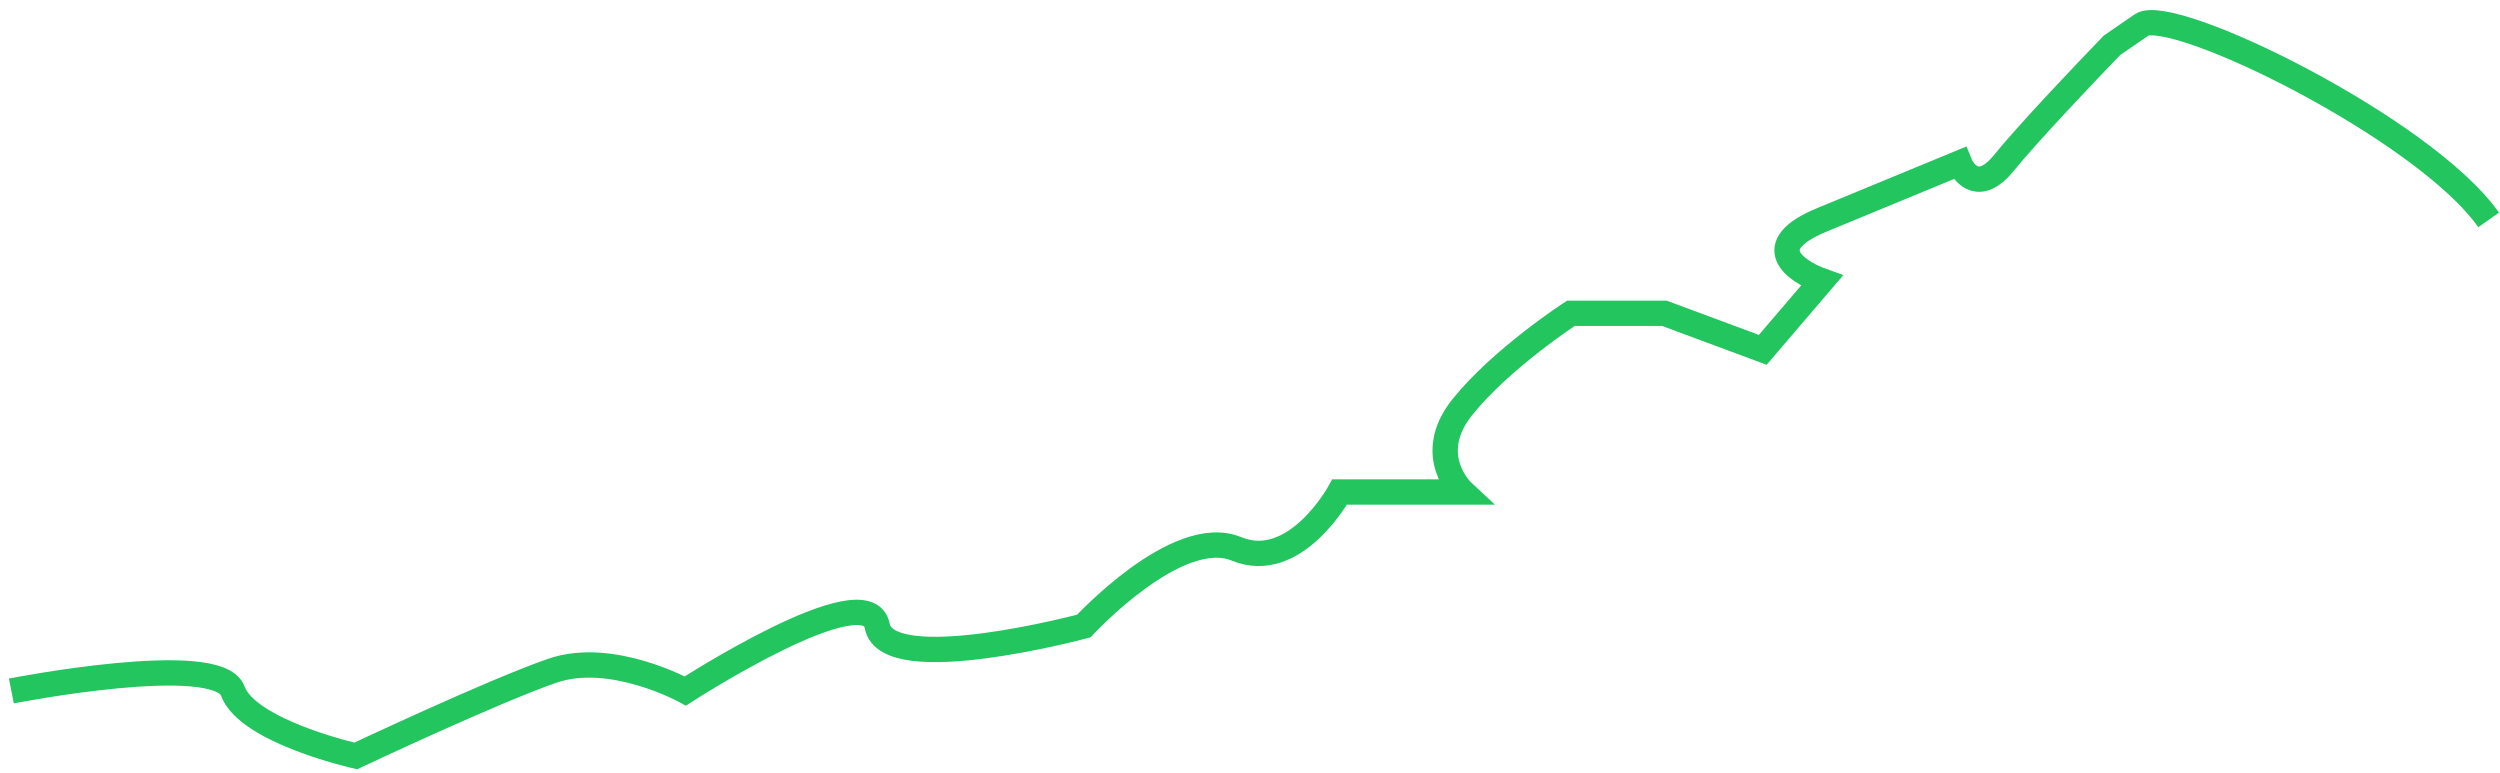 <svg width="110" height="34" viewBox="0 0 110 34" fill="none" xmlns="http://www.w3.org/2000/svg">
<path d="M0.5 30.403C0.5 30.403 9.592 28.616 10.241 30.403C10.89 32.19 15.652 33.262 15.652 33.262C15.652 33.262 21.713 30.403 24.311 29.51C26.909 28.616 30.156 30.403 30.156 30.403C30.156 30.403 38.165 25.221 38.598 27.544C39.031 29.867 47.689 27.544 47.689 27.544C47.689 27.544 51.802 23.077 54.4 24.149C56.997 25.221 58.946 21.647 58.946 21.647H64.357C64.357 21.647 62.625 20.039 64.357 17.895C66.089 15.751 69.119 13.785 69.119 13.785H73.232L77.561 15.393L80.159 12.355C79.004 11.938 77.388 10.819 80.159 9.675C82.93 8.531 85.354 7.531 86.22 7.173C86.436 7.709 87.129 8.46 88.168 7.173C89.207 5.887 91.776 3.183 92.93 1.991C92.93 1.991 92.93 1.991 94.229 1.098C95.528 0.204 106.639 5.621 109.5 9.675" stroke="#22C55E" stroke-width="1.114"/>
</svg>
